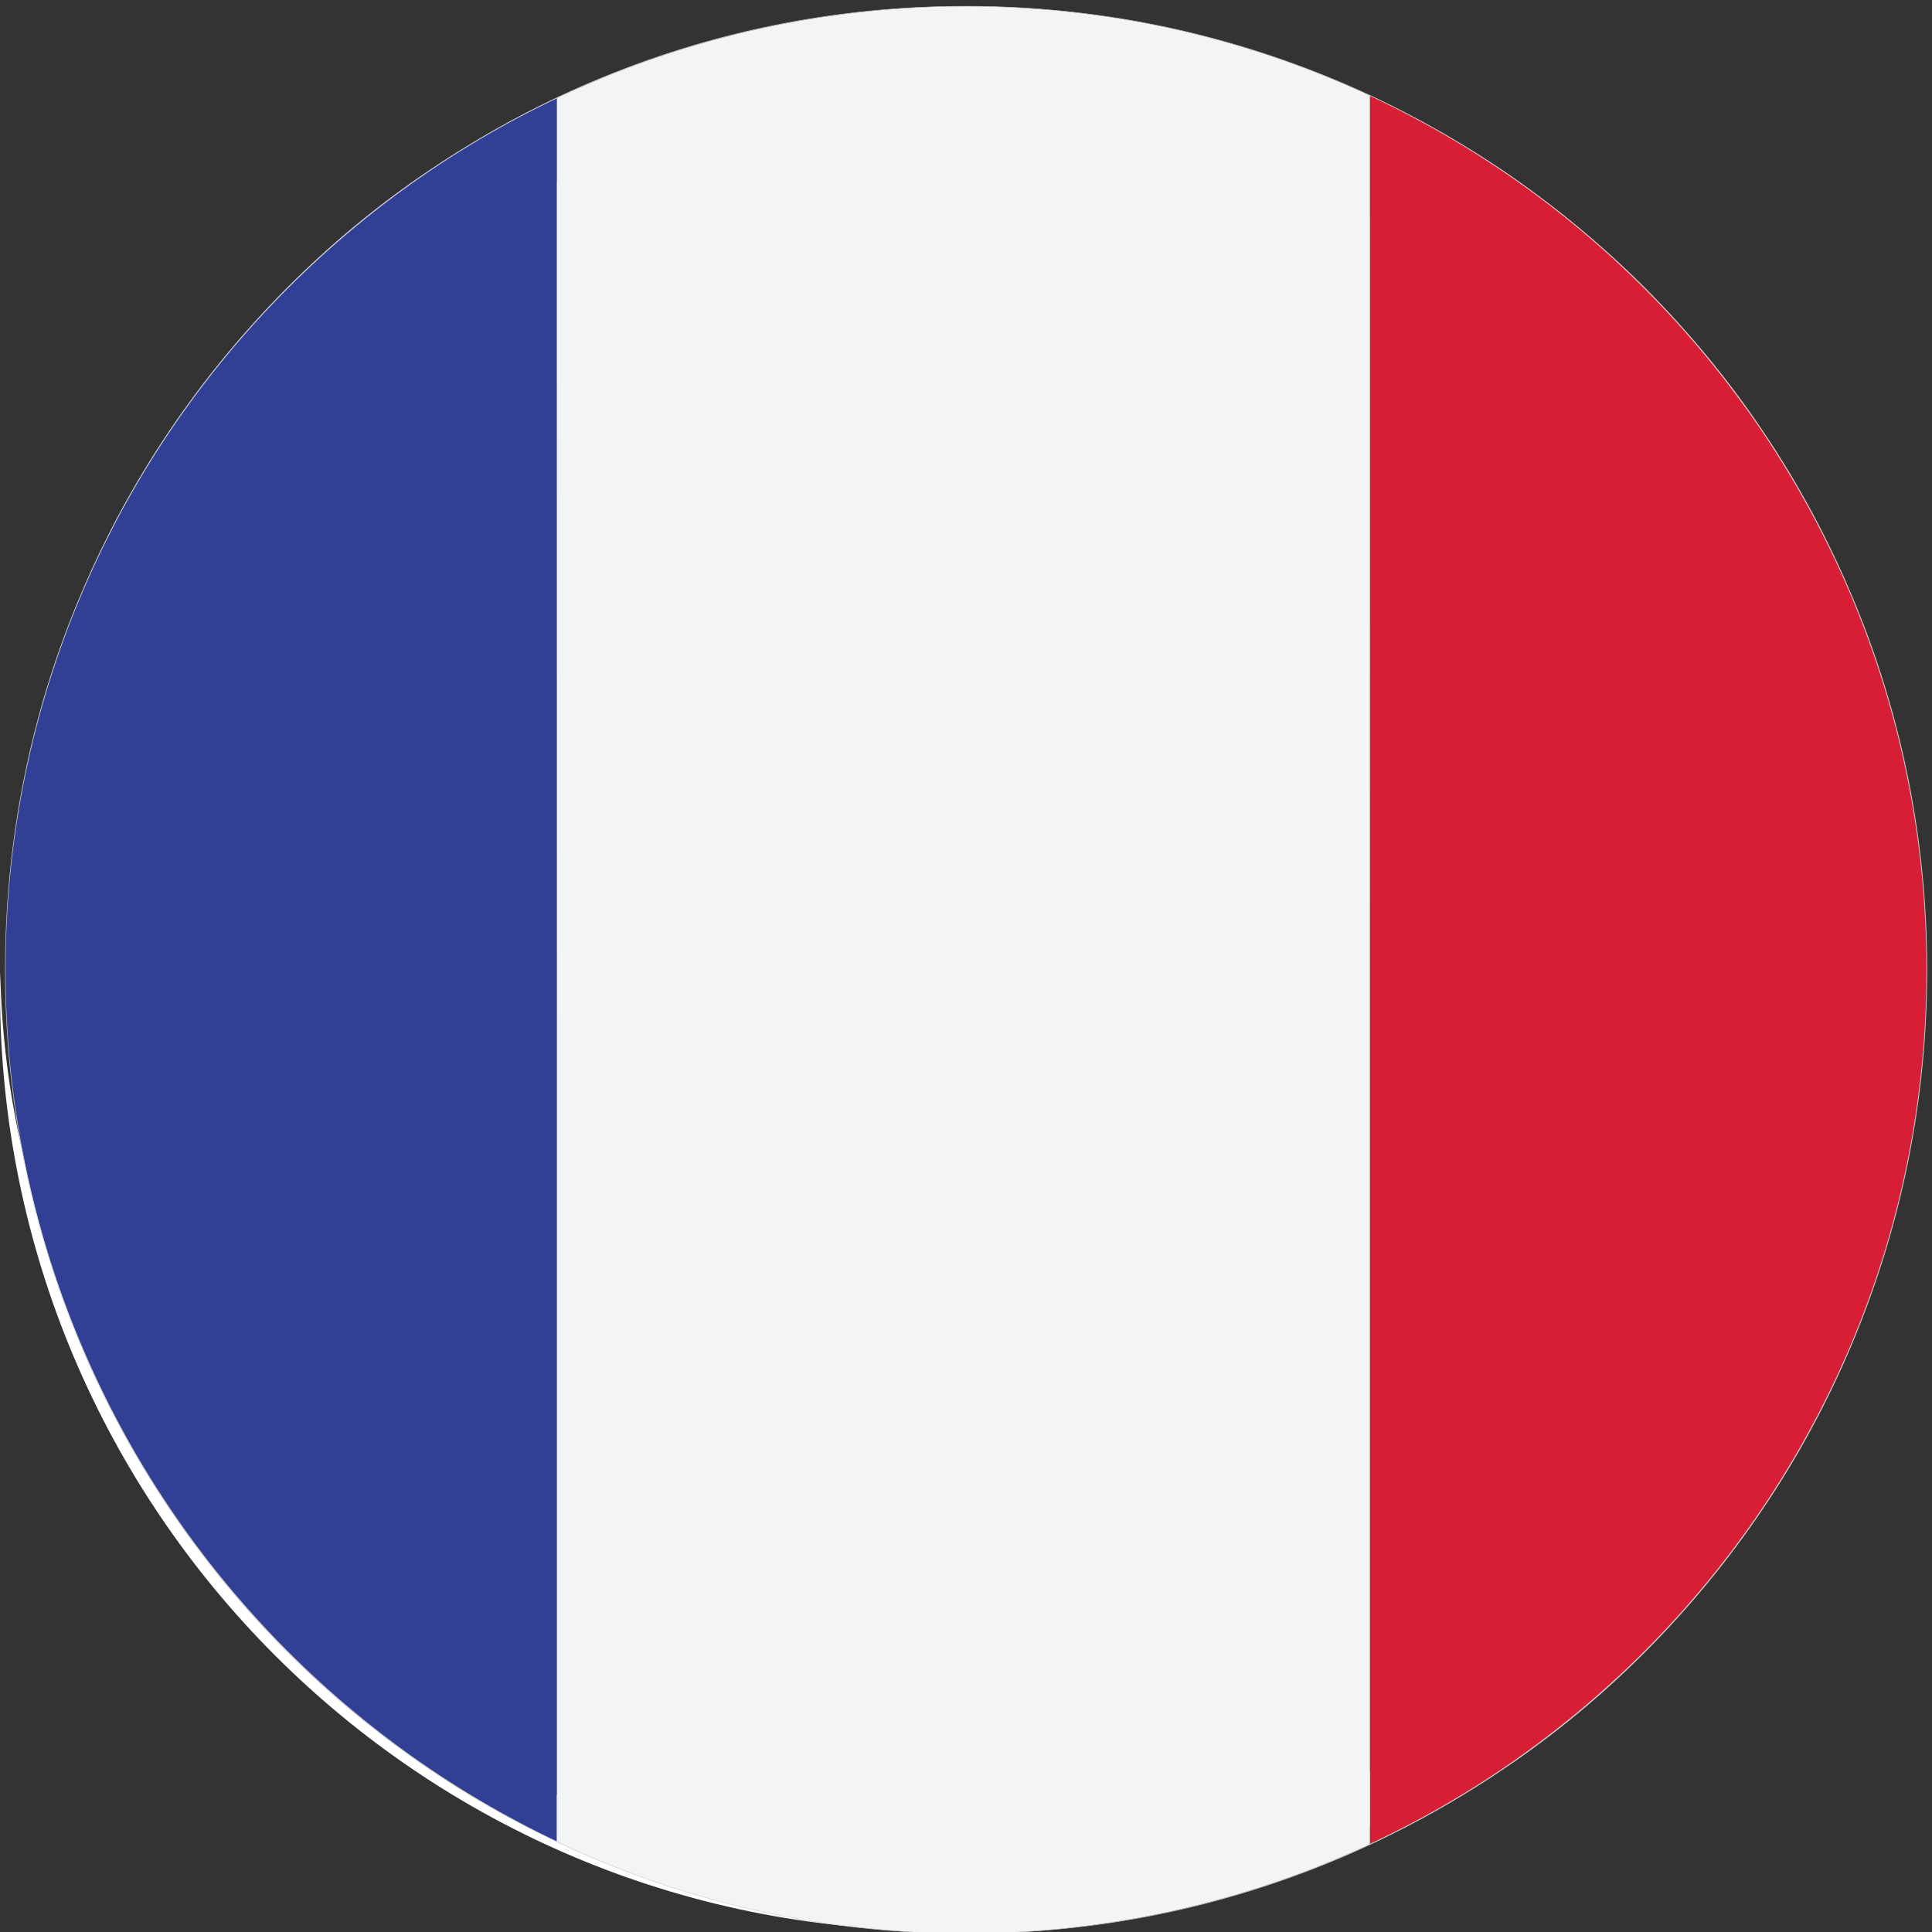 <?xml version="1.0" encoding="utf-8"?>
<!-- Generator: Adobe Illustrator 23.0.3, SVG Export Plug-In . SVG Version: 6.00 Build 0)  -->
<svg version="1.1" id="Camada_1" xmlns="http://www.w3.org/2000/svg" xmlns:xlink="http://www.w3.org/1999/xlink" x="0px" y="0px"
	 viewBox="0 0 800 800" style="enable-background:new 0 0 800 800;" xml:space="preserve">
<rect x="0" y="0" width="800" height="800" fill="#333333" stroke="none"/>
<style type="text/css">
	.st0{opacity:0.5;fill:url(#SVGID_1_);enable-background:new    ;}
	.st1{fill:#FFFFFF;}
	.st2{clip-path:url(#SVGID_3_);}
	.st3{clip-path:url(#SVGID_6_);}
	.st4{fill:#314094;}
	.st5{clip-path:url(#SVGID_8_);}
	.st6{fill:#F3F4F5;}
	.st7{clip-path:url(#SVGID_10_);}
	.st8{fill:#D71E34;}
	.st9{fill:#D0D2D3;}
</style>
<linearGradient id="SVGID_1_" gradientUnits="userSpaceOnUse" x1="382.978" y1="345.216" x2="383.786" y2="660.143" gradientTransform="matrix(1 0 0 -1 0 800)">
	<stop  offset="0" style="stop-color:#FFFFFF;stop-opacity:0"/>
	<stop  offset="1" style="stop-color:#FFFFFF"/>
</linearGradient>
<path class="st0" d="M678,251.2c0,113.9-131.9,206.2-294.5,206.2S89,365,89,251.2C89,137.3,220.9,45,383.5,45
	C546.2,45,678,137.3,678,251.2z"/>
<path class="st1" d="M388.9,777C176.7,777,4.3,605.4,0.1,402.7C0,405.3,0,407.9,0,410.5c0,214.8,174.1,388.9,388.9,388.9
	s388.8-174.1,388.8-388.9c0-2.6,0-5.3-0.1-7.9C773.4,605.4,601,777,388.9,777z"/>
<g>
	<g>
		<defs>
			<ellipse id="SVGID_2_" cx="400" cy="401.6" rx="397.8" ry="399"/>
		</defs>
		<clipPath id="SVGID_3_">
			<use xlink:href="#SVGID_2_"  style="overflow:visible;"/>
		</clipPath>
		<g class="st2">
			<g>
				<g>
					<defs>
						<rect id="SVGID_5_" x="-270.9" y="0.6" width="1360.1" height="800"/>
					</defs>
					<clipPath id="SVGID_6_">
						<use xlink:href="#SVGID_5_"  style="overflow:visible;"/>
					</clipPath>
					<g class="st3">
						<rect x="-270.9" y="0.6" class="st4" width="501.5" height="800"/>
					</g>
				</g>
				<g>
					<defs>
						<rect id="SVGID_7_" x="-270.9" y="0.6" width="1360.1" height="800"/>
					</defs>
					<clipPath id="SVGID_8_">
						<use xlink:href="#SVGID_7_"  style="overflow:visible;"/>
					</clipPath>
					<g class="st5">
						<rect x="230.6" y="-4.4" class="st6" width="336.7" height="805"/>
					</g>
				</g>
				<g>
					<defs>
						<rect id="SVGID_9_" x="-270.9" y="0.6" width="1360.1" height="800"/>
					</defs>
					<clipPath id="SVGID_10_">
						<use xlink:href="#SVGID_9_"  style="overflow:visible;"/>
					</clipPath>
					<g class="st7">
						<rect x="567.3" y="0.6" class="st8" width="521.8" height="800"/>
					</g>
				</g>
			</g>
		</g>
	</g>
	<g>
		<g id="SVGID_4_">
			<path class="st9" d="M400,800.7c-53.7,0-105.8-10.6-154.9-31.4c-23.6-10-46.3-22.4-67.6-36.8c-21.1-14.3-40.9-30.7-58.9-48.7
				c-18-18.1-34.4-37.9-48.6-59.1c-14.4-21.3-26.7-44.1-36.7-67.8C12.6,507.8,2.1,455.5,2.1,401.6s10.5-106.2,31.3-155.4
				c10-23.7,22.3-46.5,36.7-67.8c14.2-21.1,30.6-41,48.6-59.1c18-18.1,37.8-34.5,58.9-48.7c21.3-14.4,44-26.8,67.6-36.8
				C294.2,13,346.3,2.5,400,2.5c53.7,0,105.8,10.6,154.9,31.4c23.6,10,46.3,22.4,67.6,36.8c21.1,14.3,40.9,30.7,58.9,48.7
				c18,18.1,34.4,37.9,48.6,59.1c14.4,21.3,26.7,44.1,36.7,67.8c20.8,49.2,31.3,101.5,31.3,155.4S787.4,507.8,766.7,557
				c-10,23.7-22.3,46.5-36.7,67.8c-14.2,21.1-30.6,41-48.6,59.1c-18,18.1-37.8,34.5-58.9,48.7c-21.3,14.4-44,26.8-67.6,36.8
				C505.8,790.2,453.7,800.7,400,800.7z M400,2.7C180.7,2.7,2.3,181.7,2.3,401.6c0,219.9,178.4,398.9,397.7,398.9
				s397.7-178.9,397.7-398.9C797.7,181.7,619.3,2.7,400,2.7z"/>
		</g>
	</g>
</g>
</svg>
